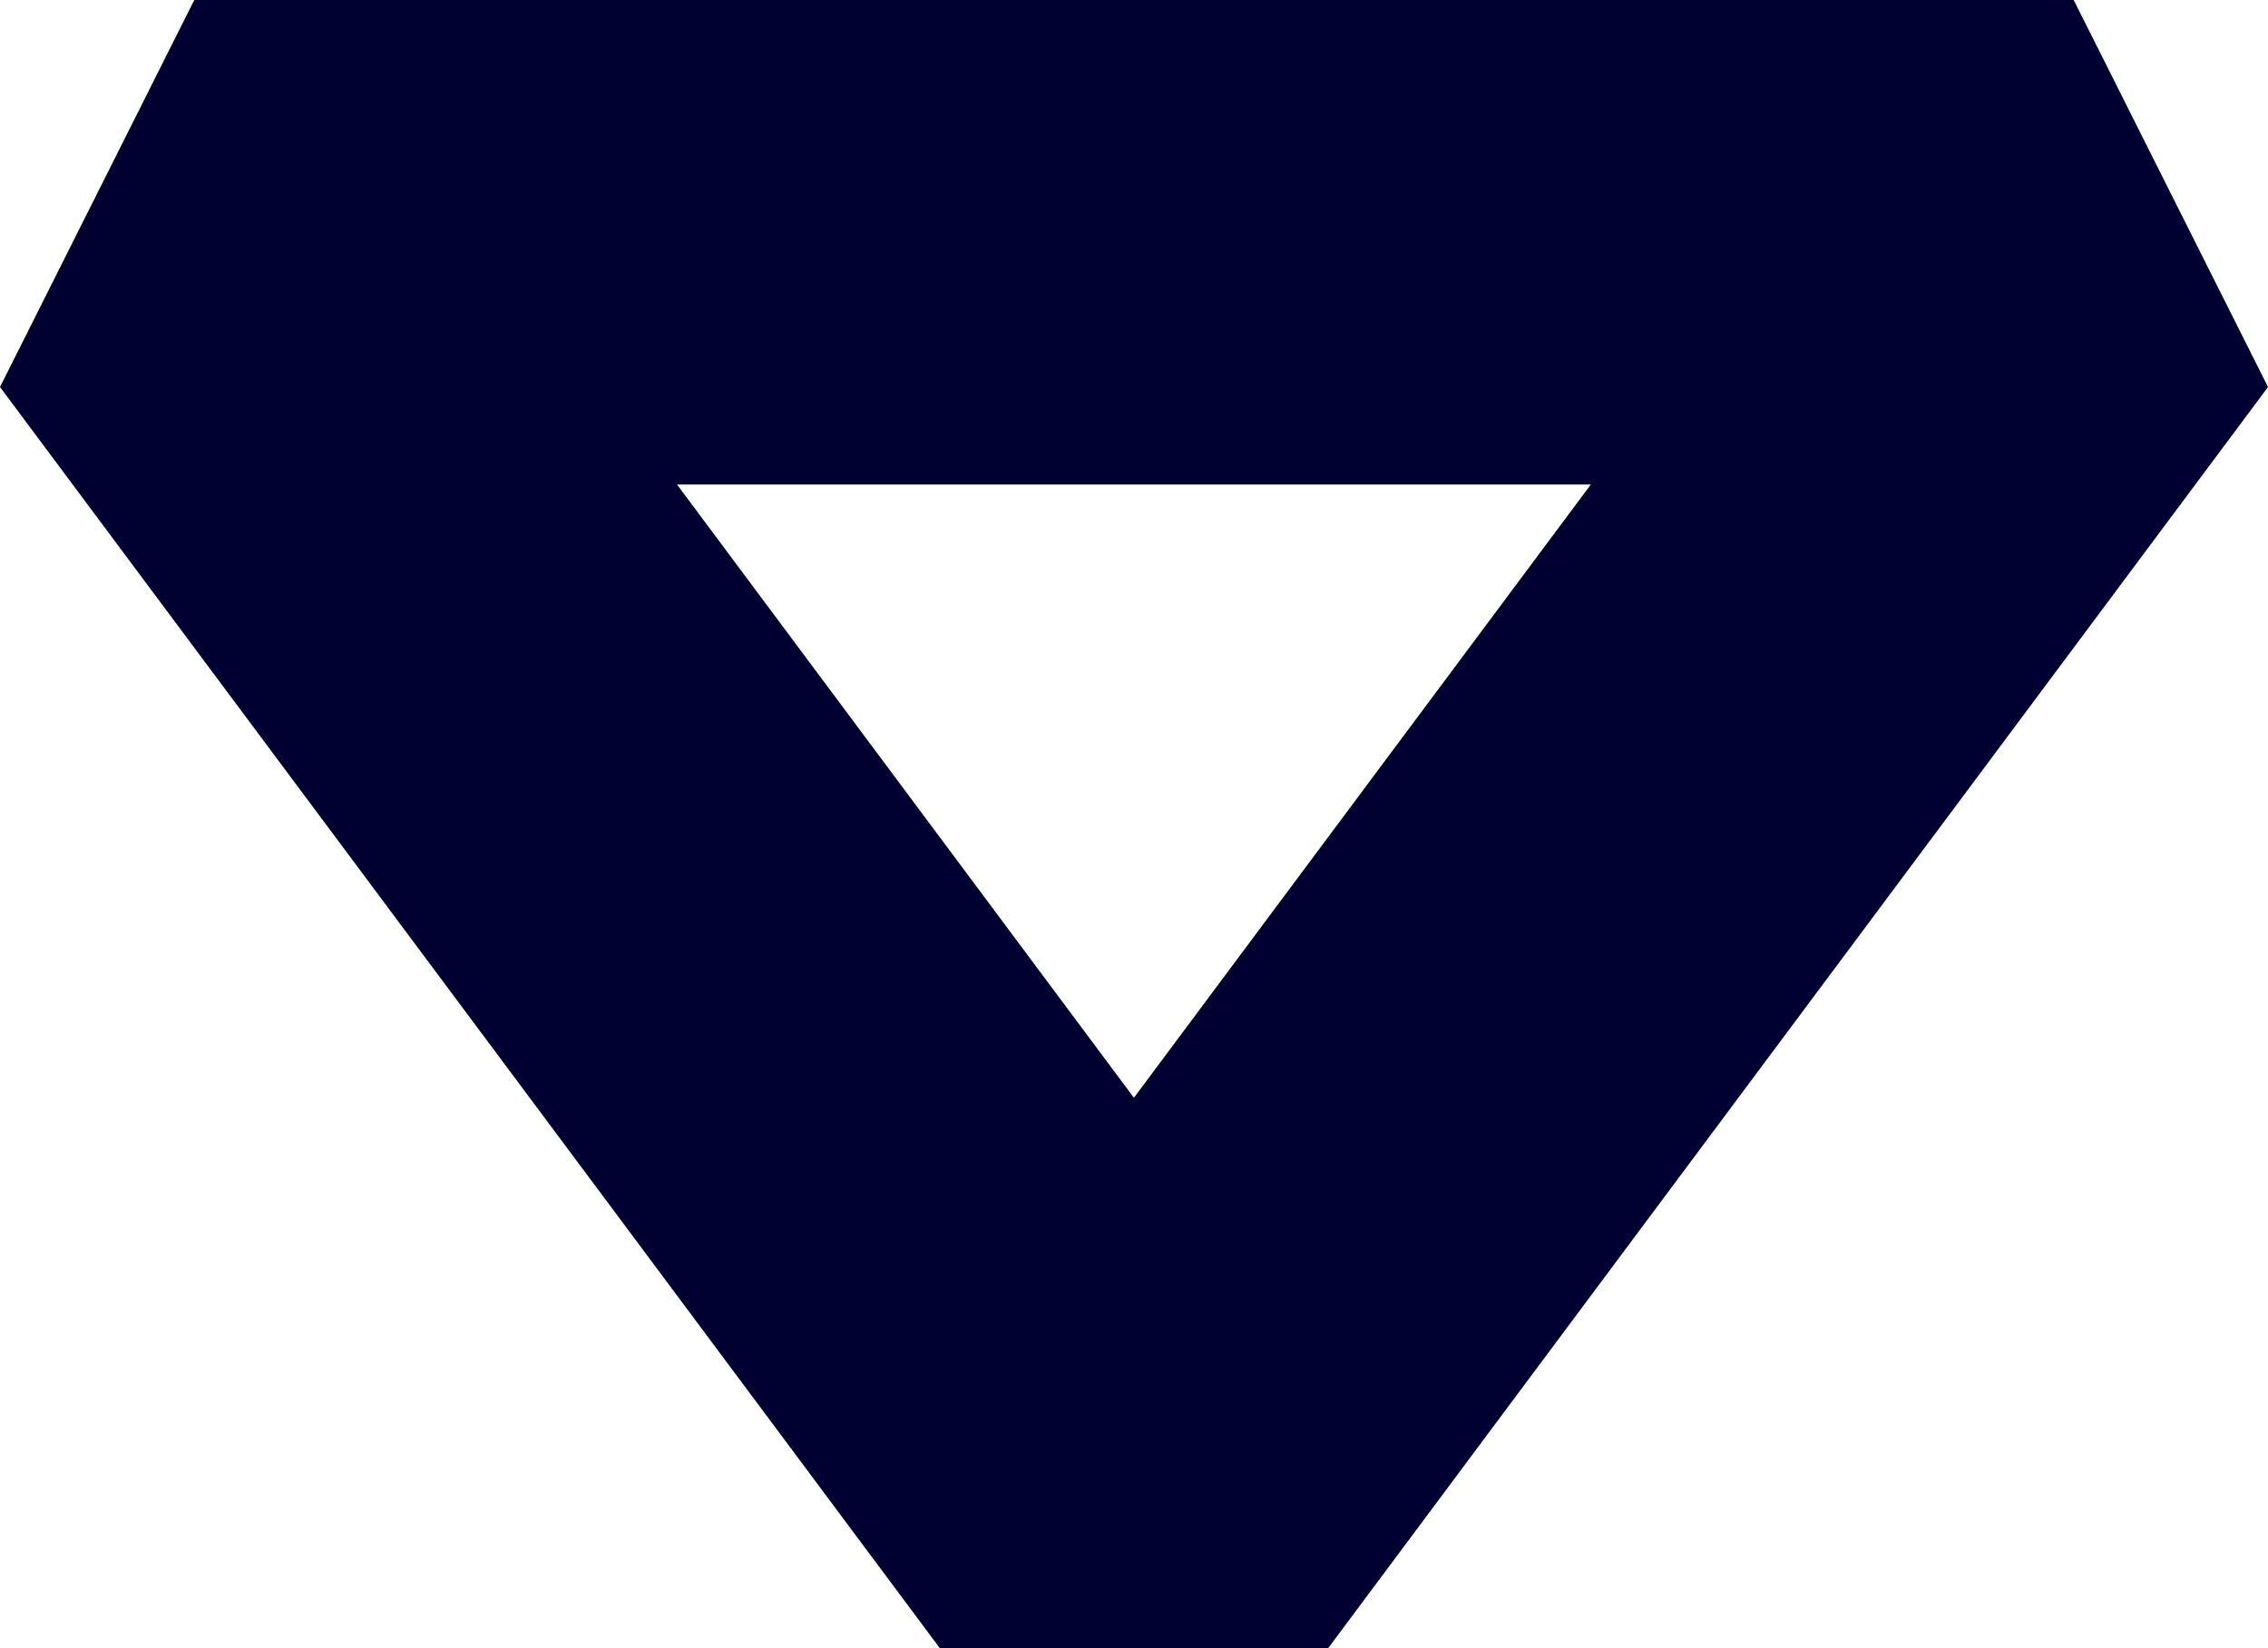 <svg xmlns="http://www.w3.org/2000/svg" width="65.521" height="47.62" viewBox="0 0 65.521 47.62"><defs><style>.a{fill:#000031;}</style></defs><g transform="translate(0 0)"><path class="a" d="M632.261,406.811H621.034l-27.147-36.437,5.613-11.183h54.294l5.614,11.183Zm-18.816-33.62,13.2,17.721,13.2-17.721Z" transform="translate(-593.887 -359.191)"/></g></svg>